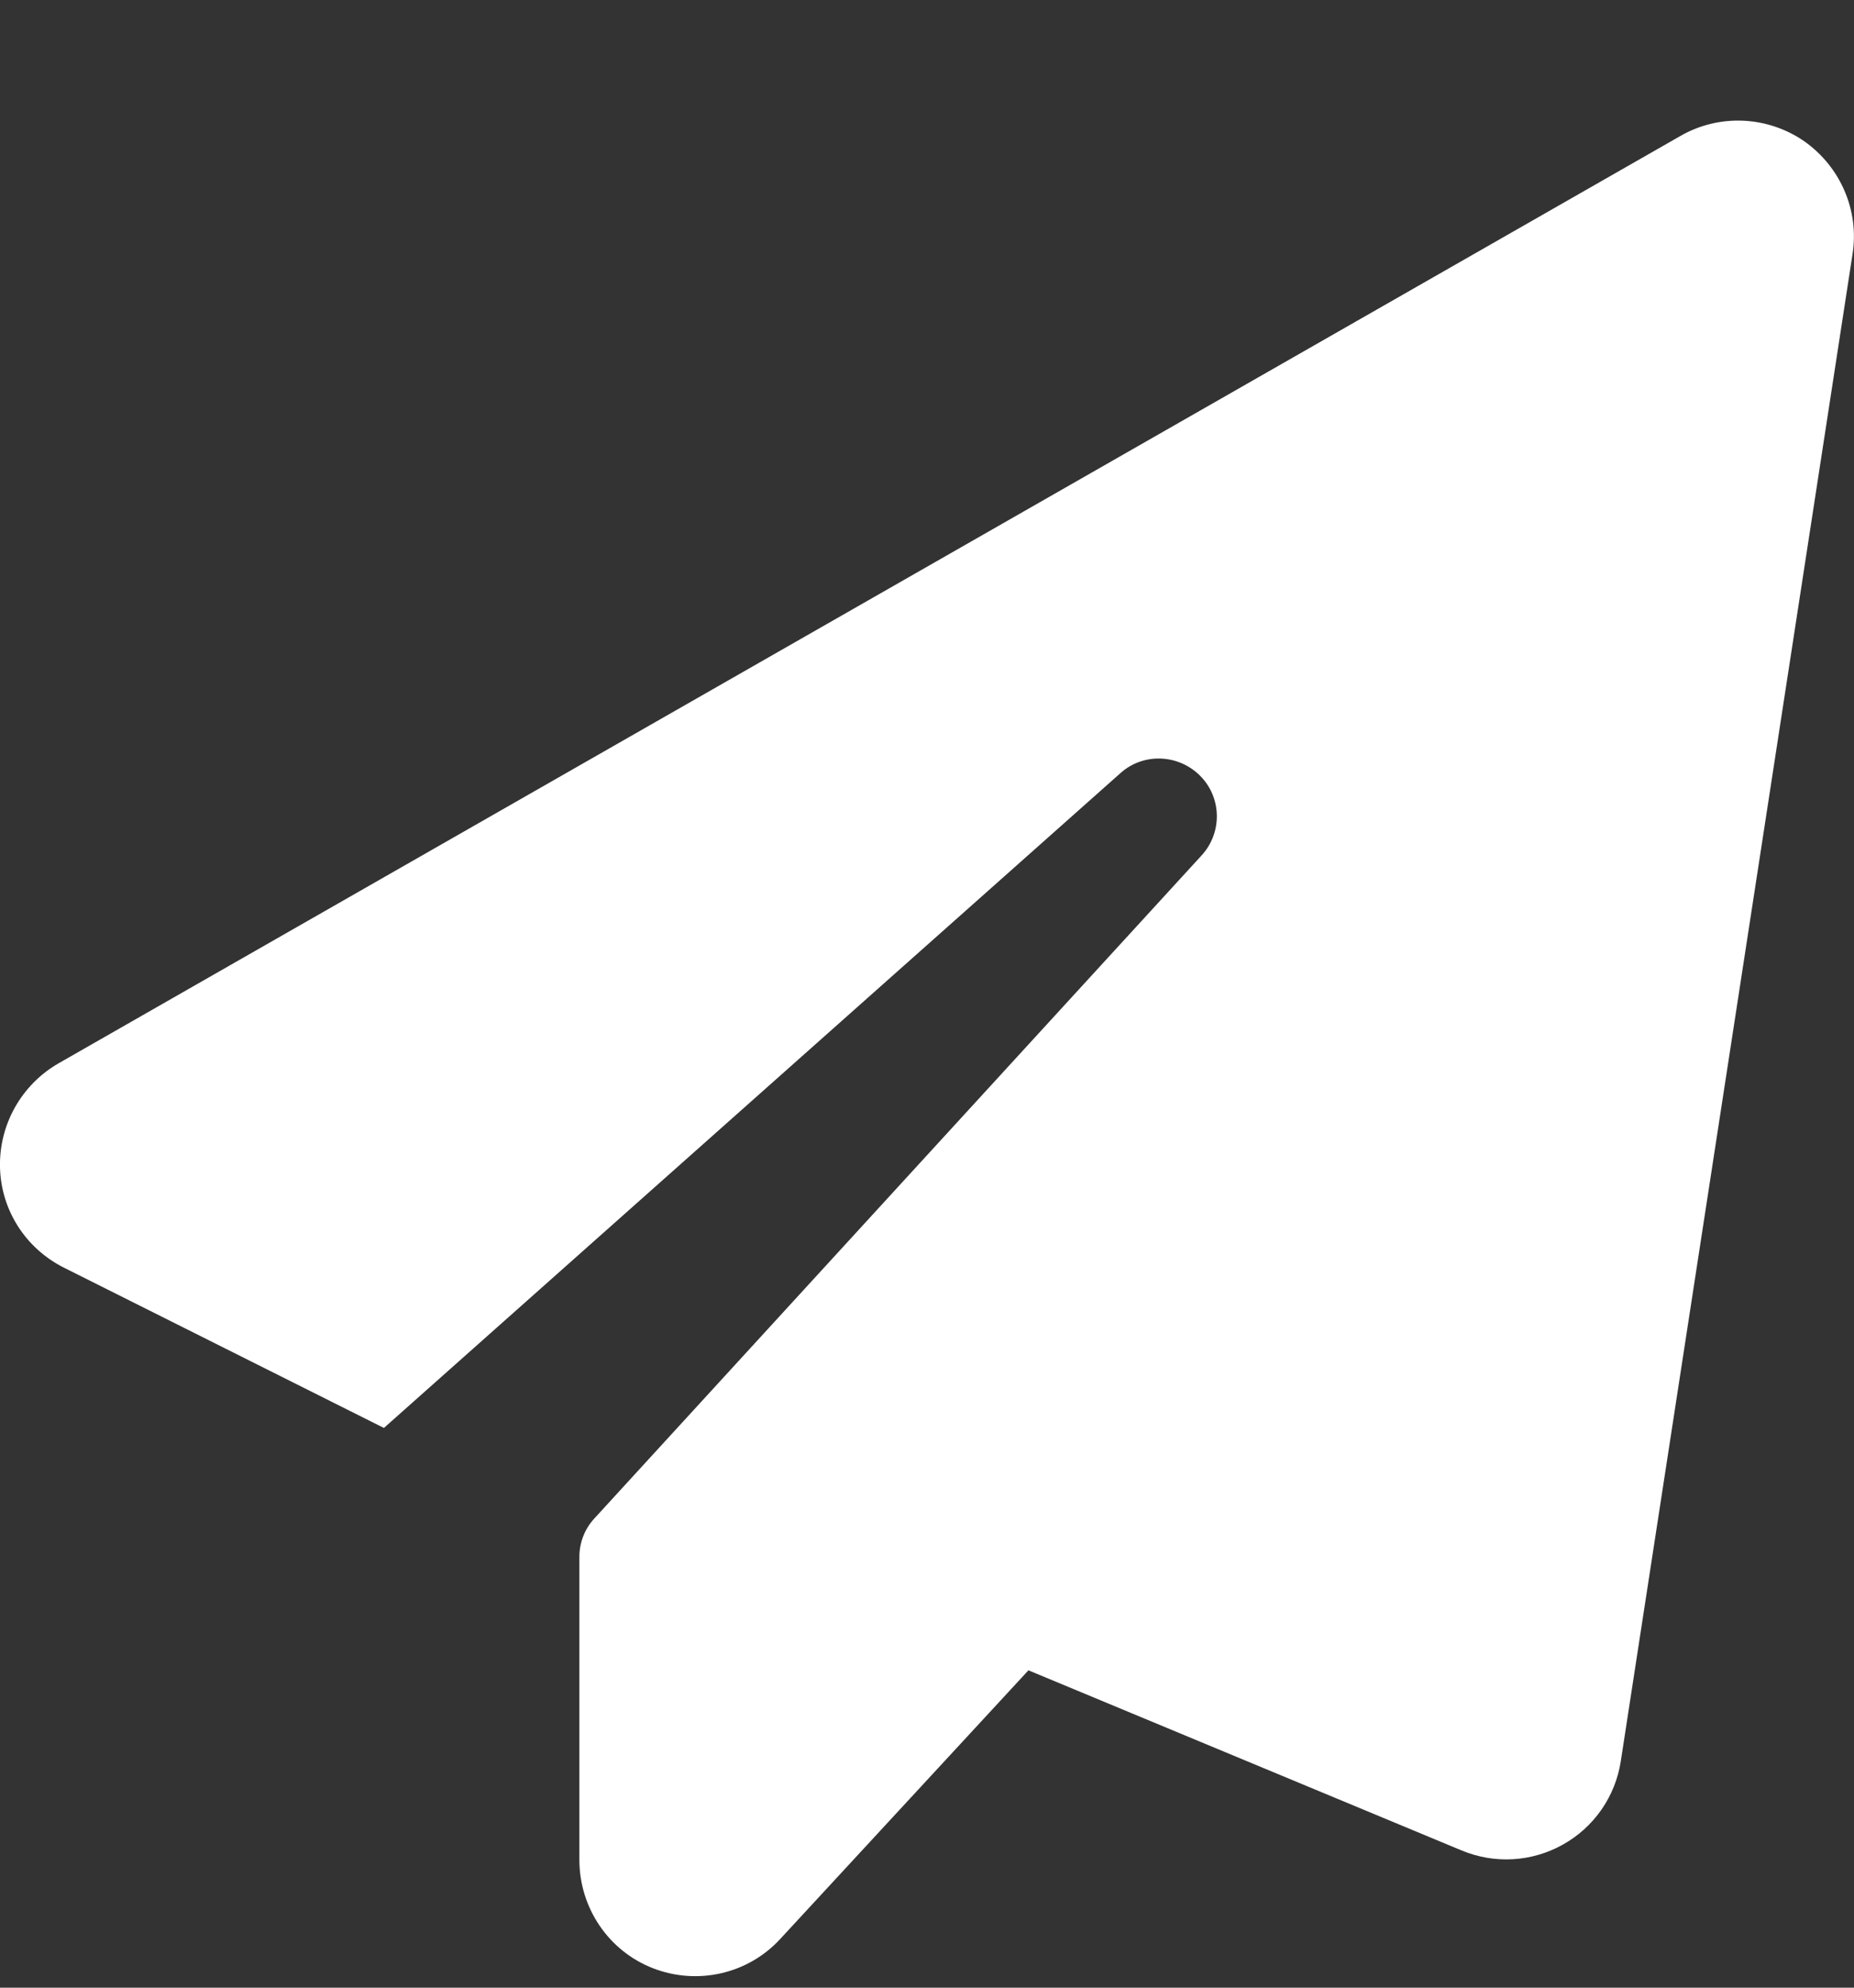 <svg width="14" height="15" viewBox="0 0 14 15" fill="none" xmlns="http://www.w3.org/2000/svg">
<rect x="0" y="0" width="14" height="15" fill="#333333" stroke="none"/>
<path d="M13.62 1.063C13.896 1.255 14.041 1.586 13.989 1.917L12.239 13.291C12.198 13.557 12.037 13.789 11.802 13.92C11.567 14.052 11.285 14.068 11.036 13.964L7.766 12.605L5.893 14.631C5.649 14.897 5.267 14.984 4.93 14.853C4.594 14.722 4.375 14.396 4.375 14.035V11.749C4.375 11.64 4.416 11.536 4.49 11.457L9.073 6.456C9.232 6.283 9.226 6.018 9.062 5.854C8.898 5.69 8.633 5.679 8.46 5.835L2.899 10.776L0.484 9.567C0.194 9.422 0.008 9.133 0 8.81C-0.008 8.487 0.162 8.186 0.441 8.025L12.691 1.025C12.983 0.858 13.344 0.875 13.62 1.063Z" fill="white"/>
</svg>
